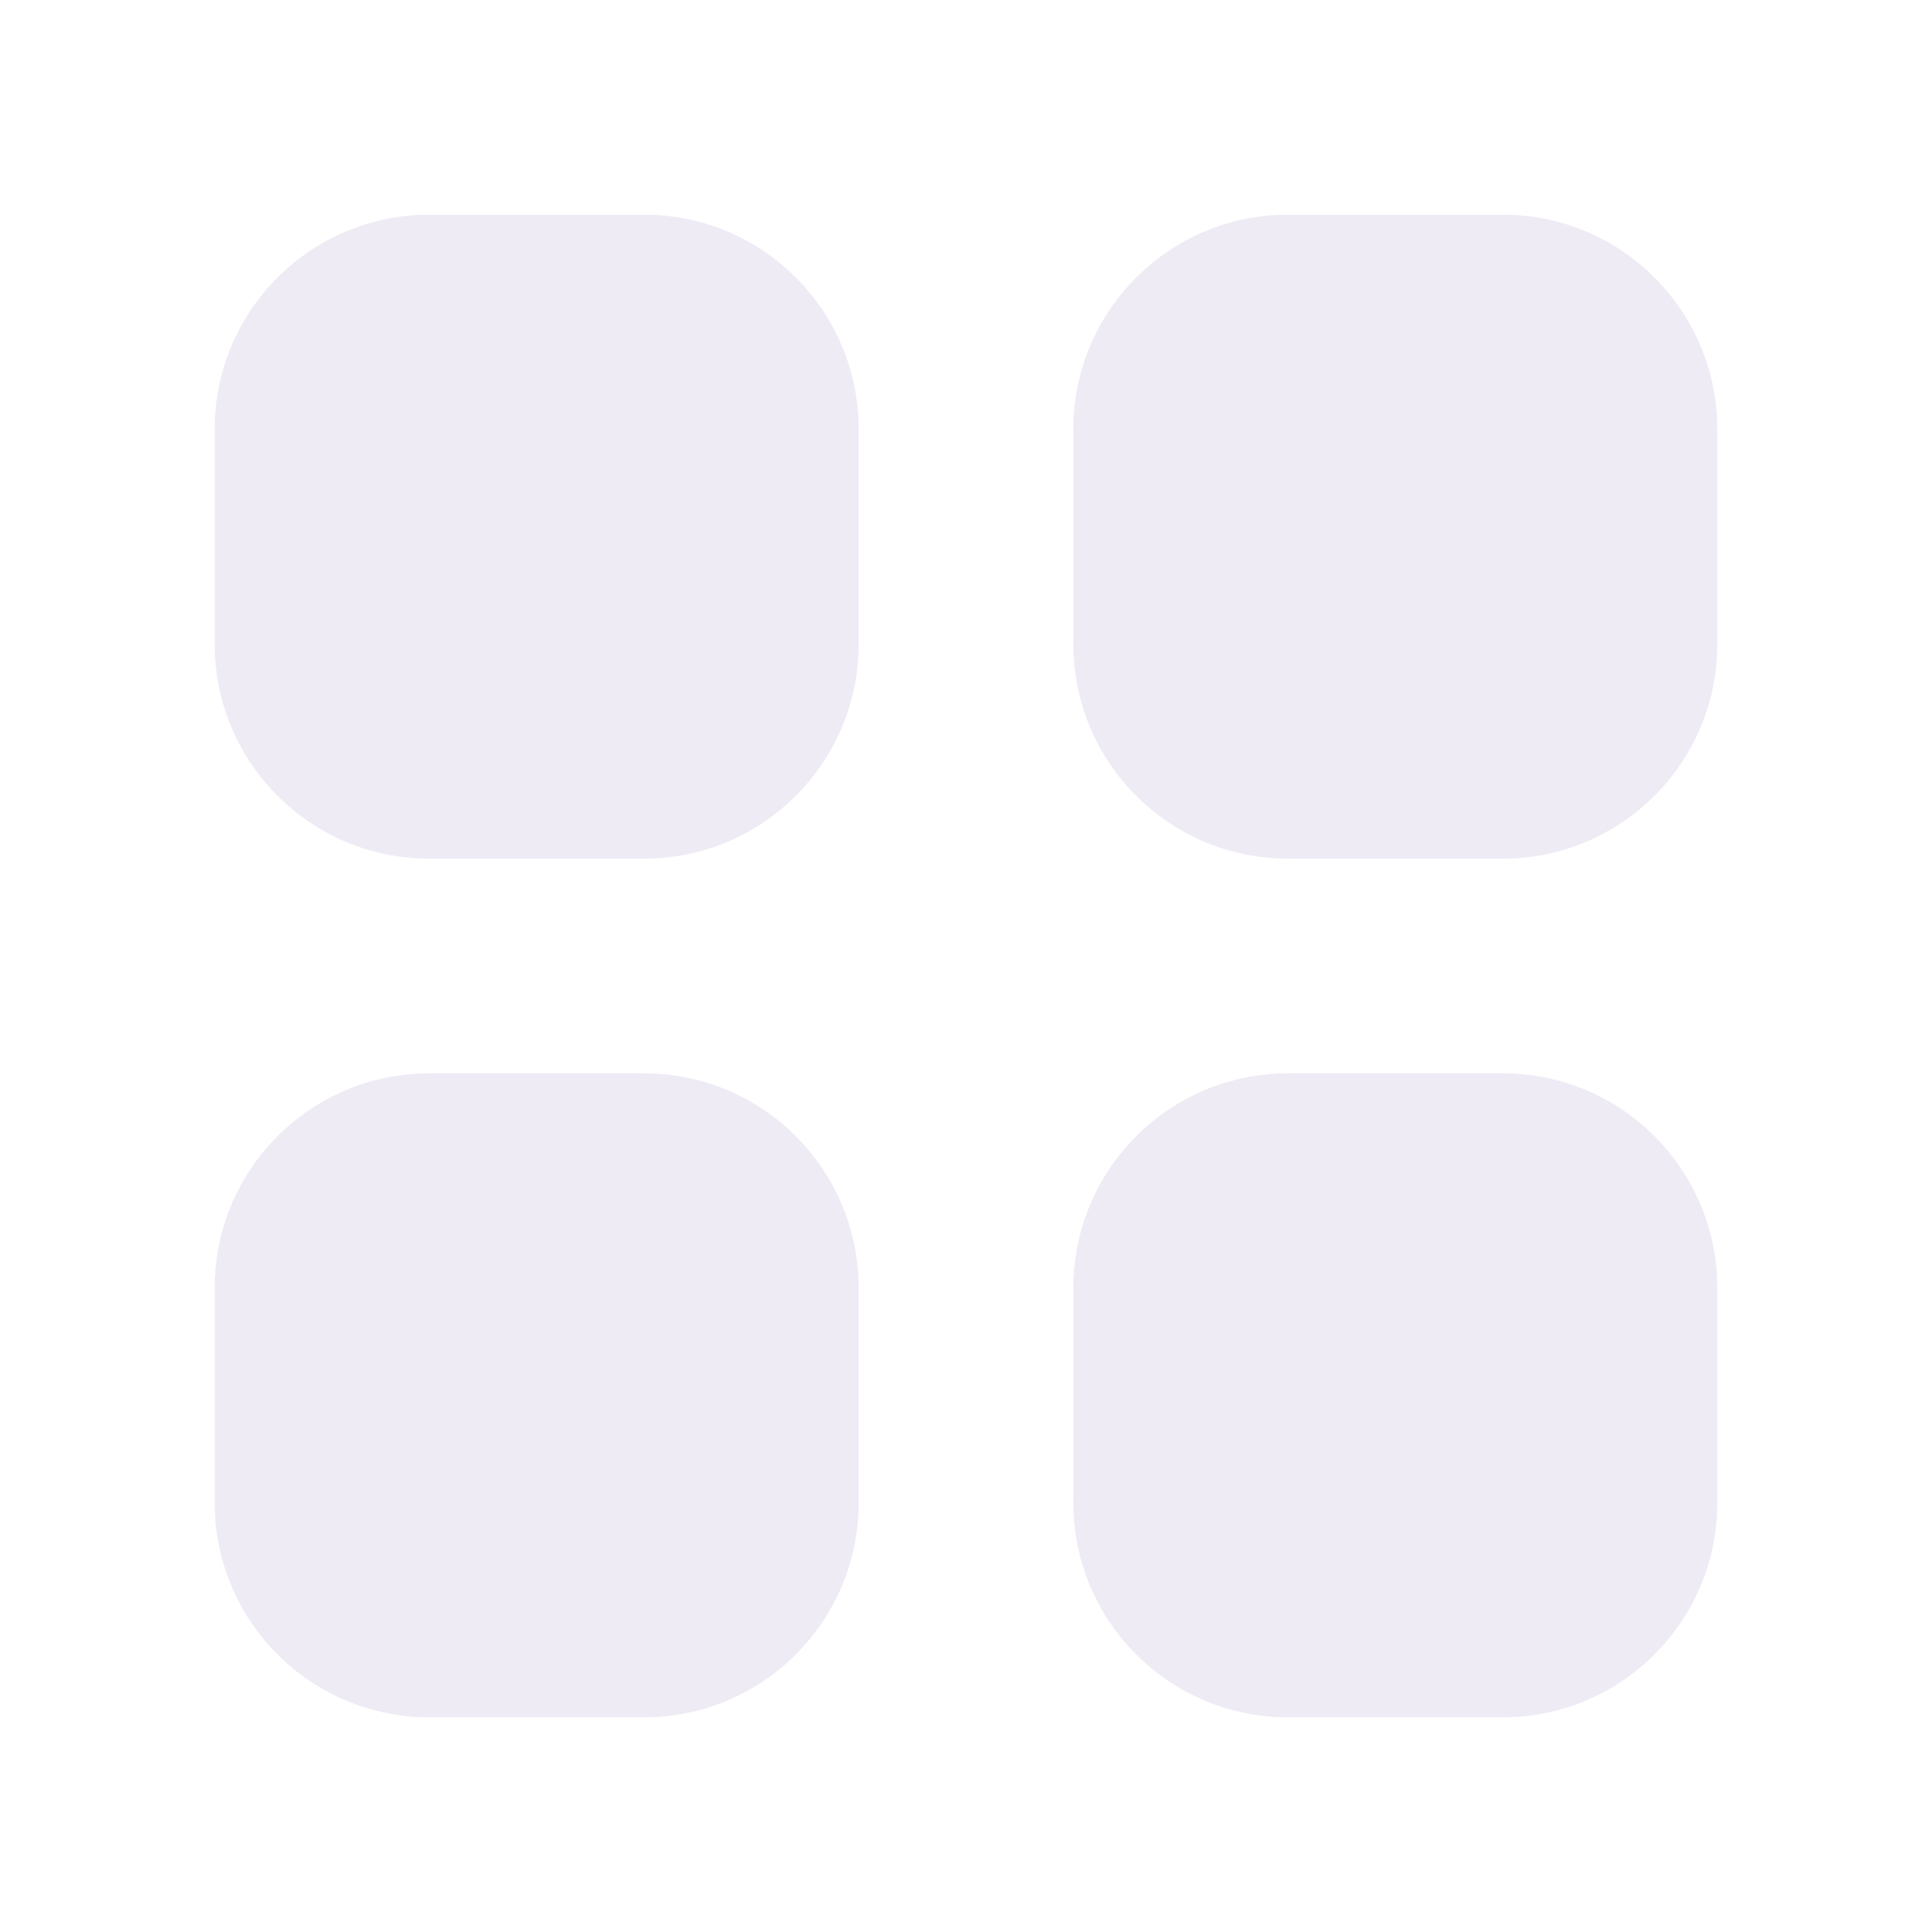 <svg width="18" height="18" viewBox="0 0 18 18" fill="none" xmlns="http://www.w3.org/2000/svg">
<g opacity="0.8">
<path fill-rule="evenodd" clip-rule="evenodd" d="M4 2C2.895 2 2 2.895 2 4V6C2 7.105 2.895 8 4 8H6C7.105 8 8 7.105 8 6V4C8 2.895 7.105 2 6 2H4ZM4 10C2.895 10 2 10.895 2 12V14C2 15.105 2.895 16 4 16H6C7.105 16 8 15.105 8 14V12C8 10.895 7.105 10 6 10H4ZM10 4C10 2.895 10.895 2 12 2H14C15.105 2 16 2.895 16 4V6C16 7.105 15.105 8 14 8H12C10.895 8 10 7.105 10 6V4ZM12 10C10.895 10 10 10.895 10 12V14C10 15.105 10.895 16 12 16H14C15.105 16 16 15.105 16 14V12C16 10.895 15.105 10 14 10H12Z" fill="#EAE6F2"/>
</g>
</svg>
